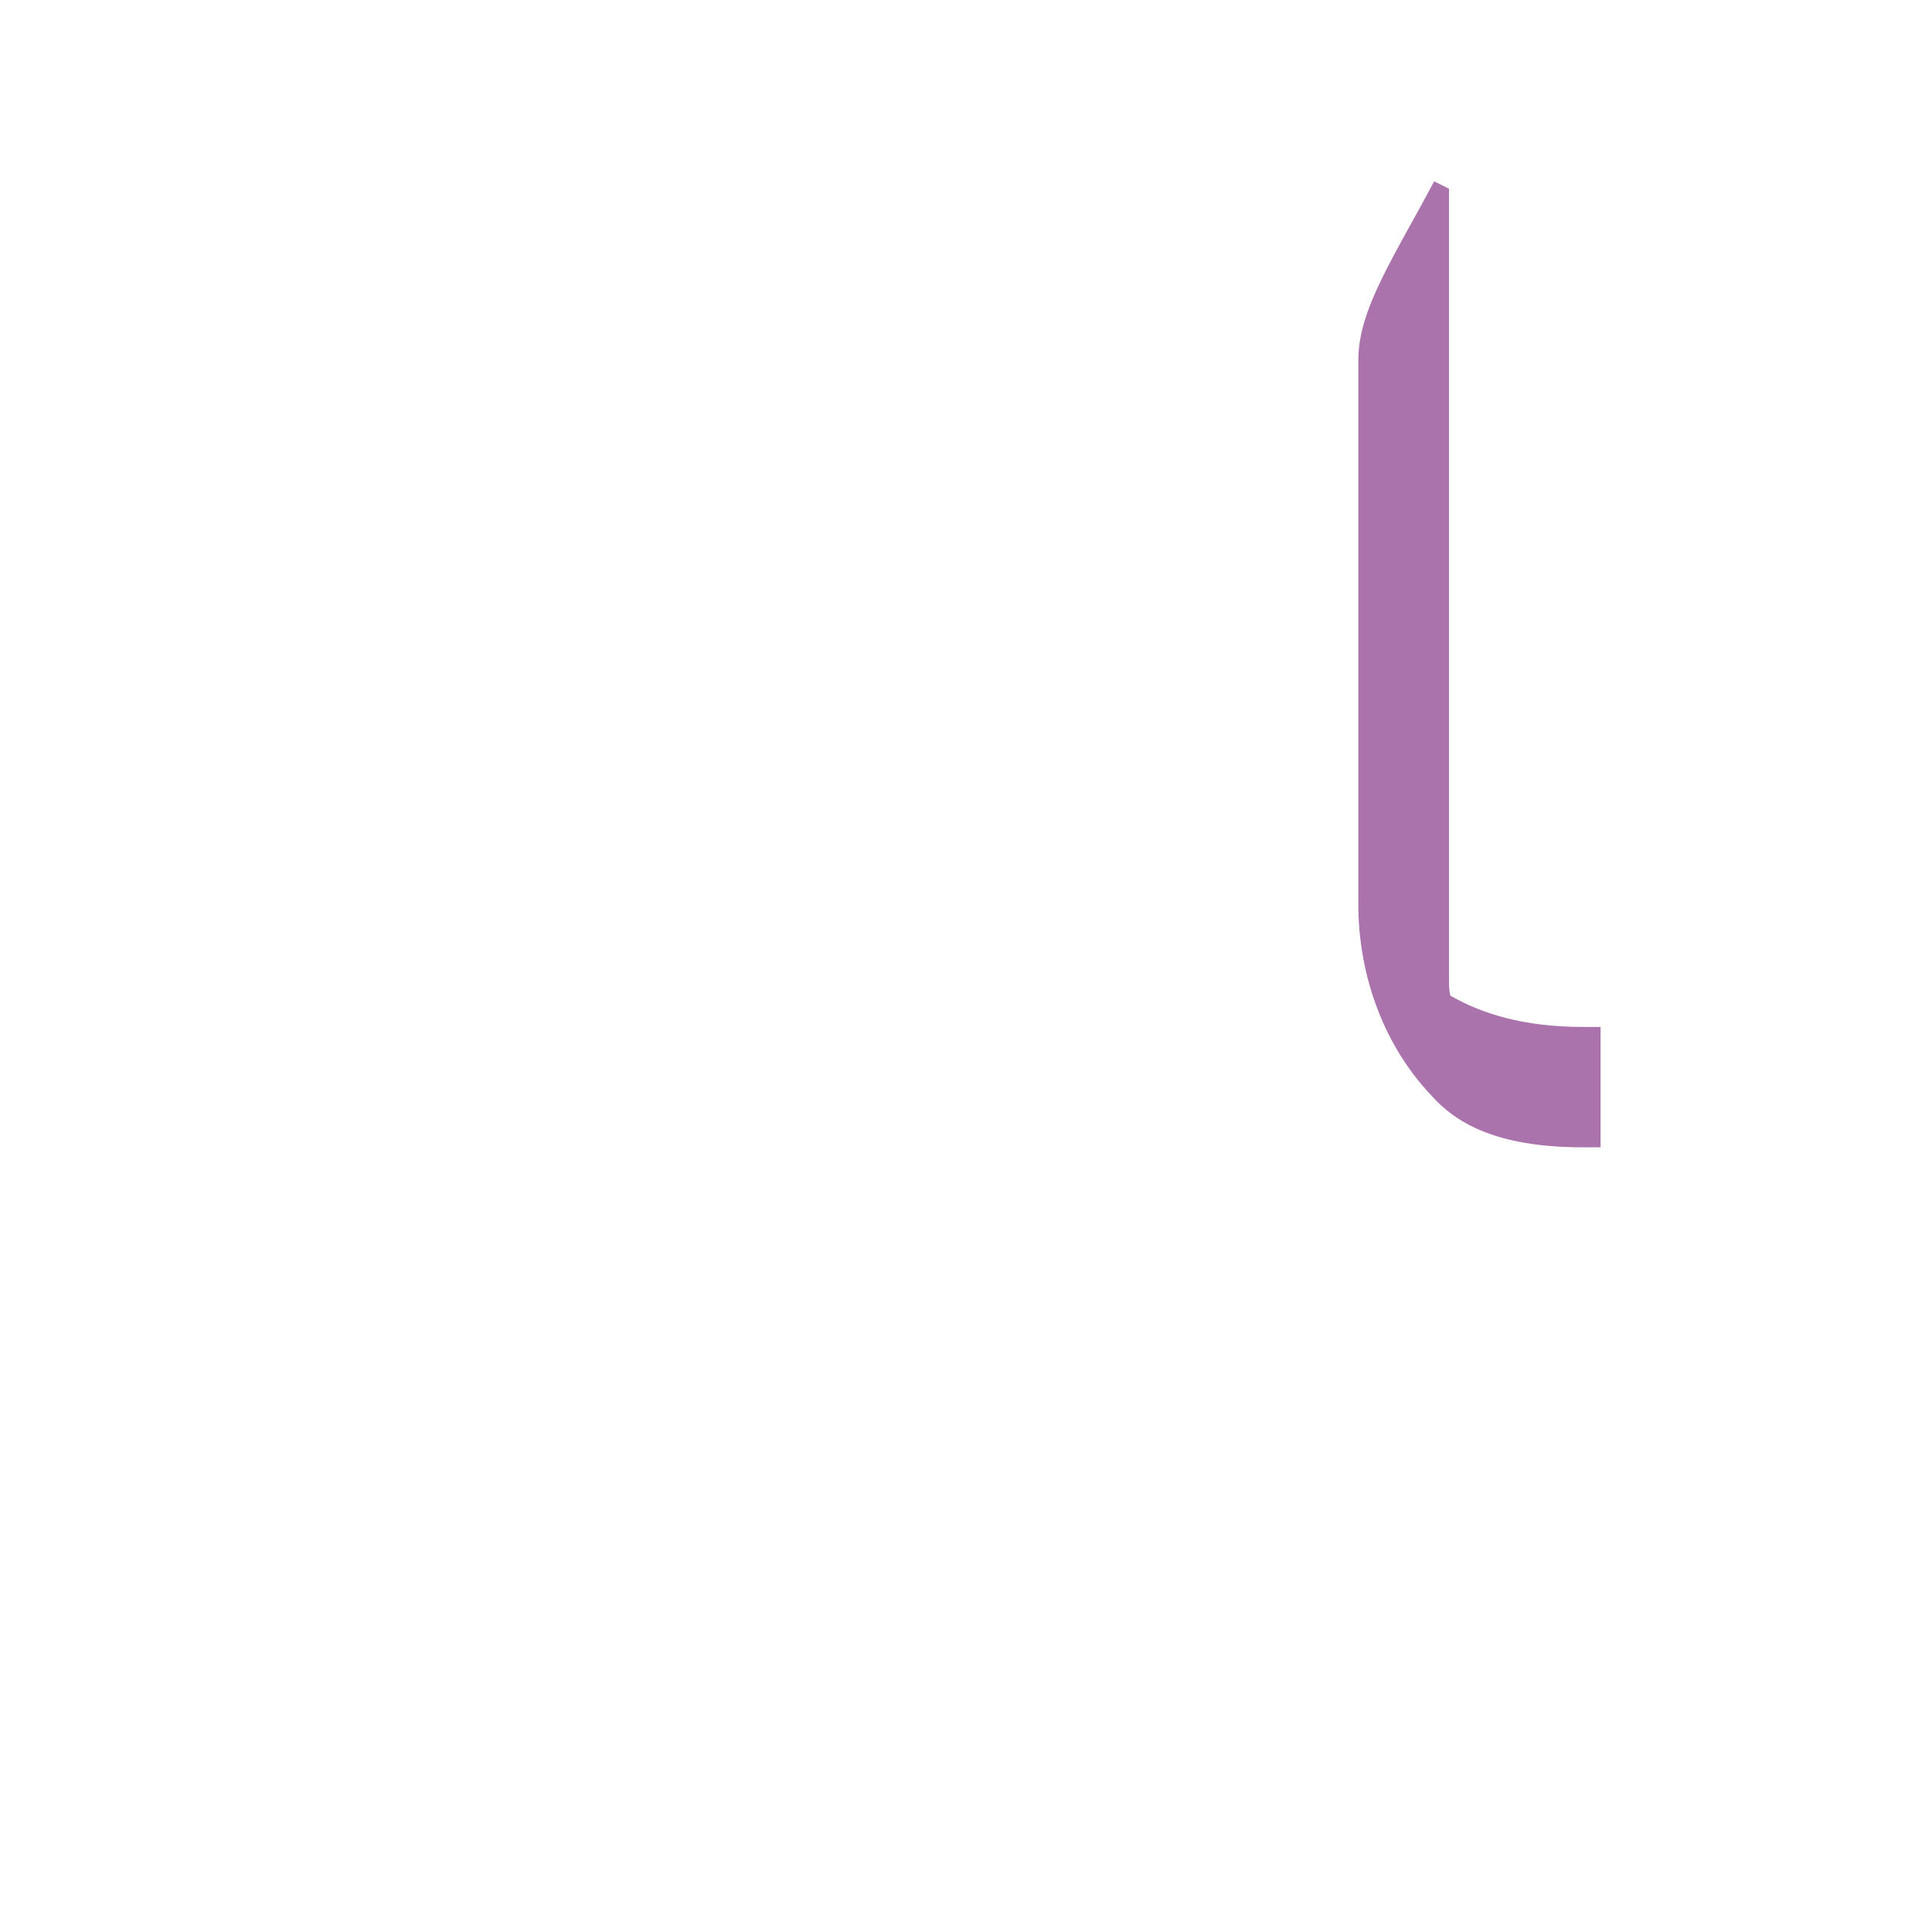 <?xml version="1.0" encoding="UTF-8"?>
<!DOCTYPE svg PUBLIC "-//W3C//DTD SVG 1.0//EN" "http://www.w3.org/TR/2001/REC-SVG-20010904/DTD/svg10.dtd">
<!-- Creator: CorelDRAW -->
<svg xmlns="http://www.w3.org/2000/svg" xml:space="preserve" width="1300px" height="1300px" version="1.0" style="shape-rendering:geometricPrecision; text-rendering:geometricPrecision; image-rendering:optimizeQuality; fill-rule:evenodd; clip-rule:evenodd"
viewBox="0 0 1300 1056"
 xmlns:xlink="http://www.w3.org/1999/xlink">
 <defs>
  <style type="text/css">
   <![CDATA[
    .fil0 {fill:#660066;fill-opacity:0.549}
   ]]>
  </style>
 </defs>
 <g id="_500:master">
  <path class="fil0" d="M963 615l0 0c-35,-37 -49,-86 -49,-128l0 -367c0,-34 24,-69 51,-120l10 5 0 532c0,4 0,8 1,11 21,12 49,21 89,21l12 0 0 81 -12 0c-59,0 -86,-17 -102,-35z"/>
 </g>
</svg>
